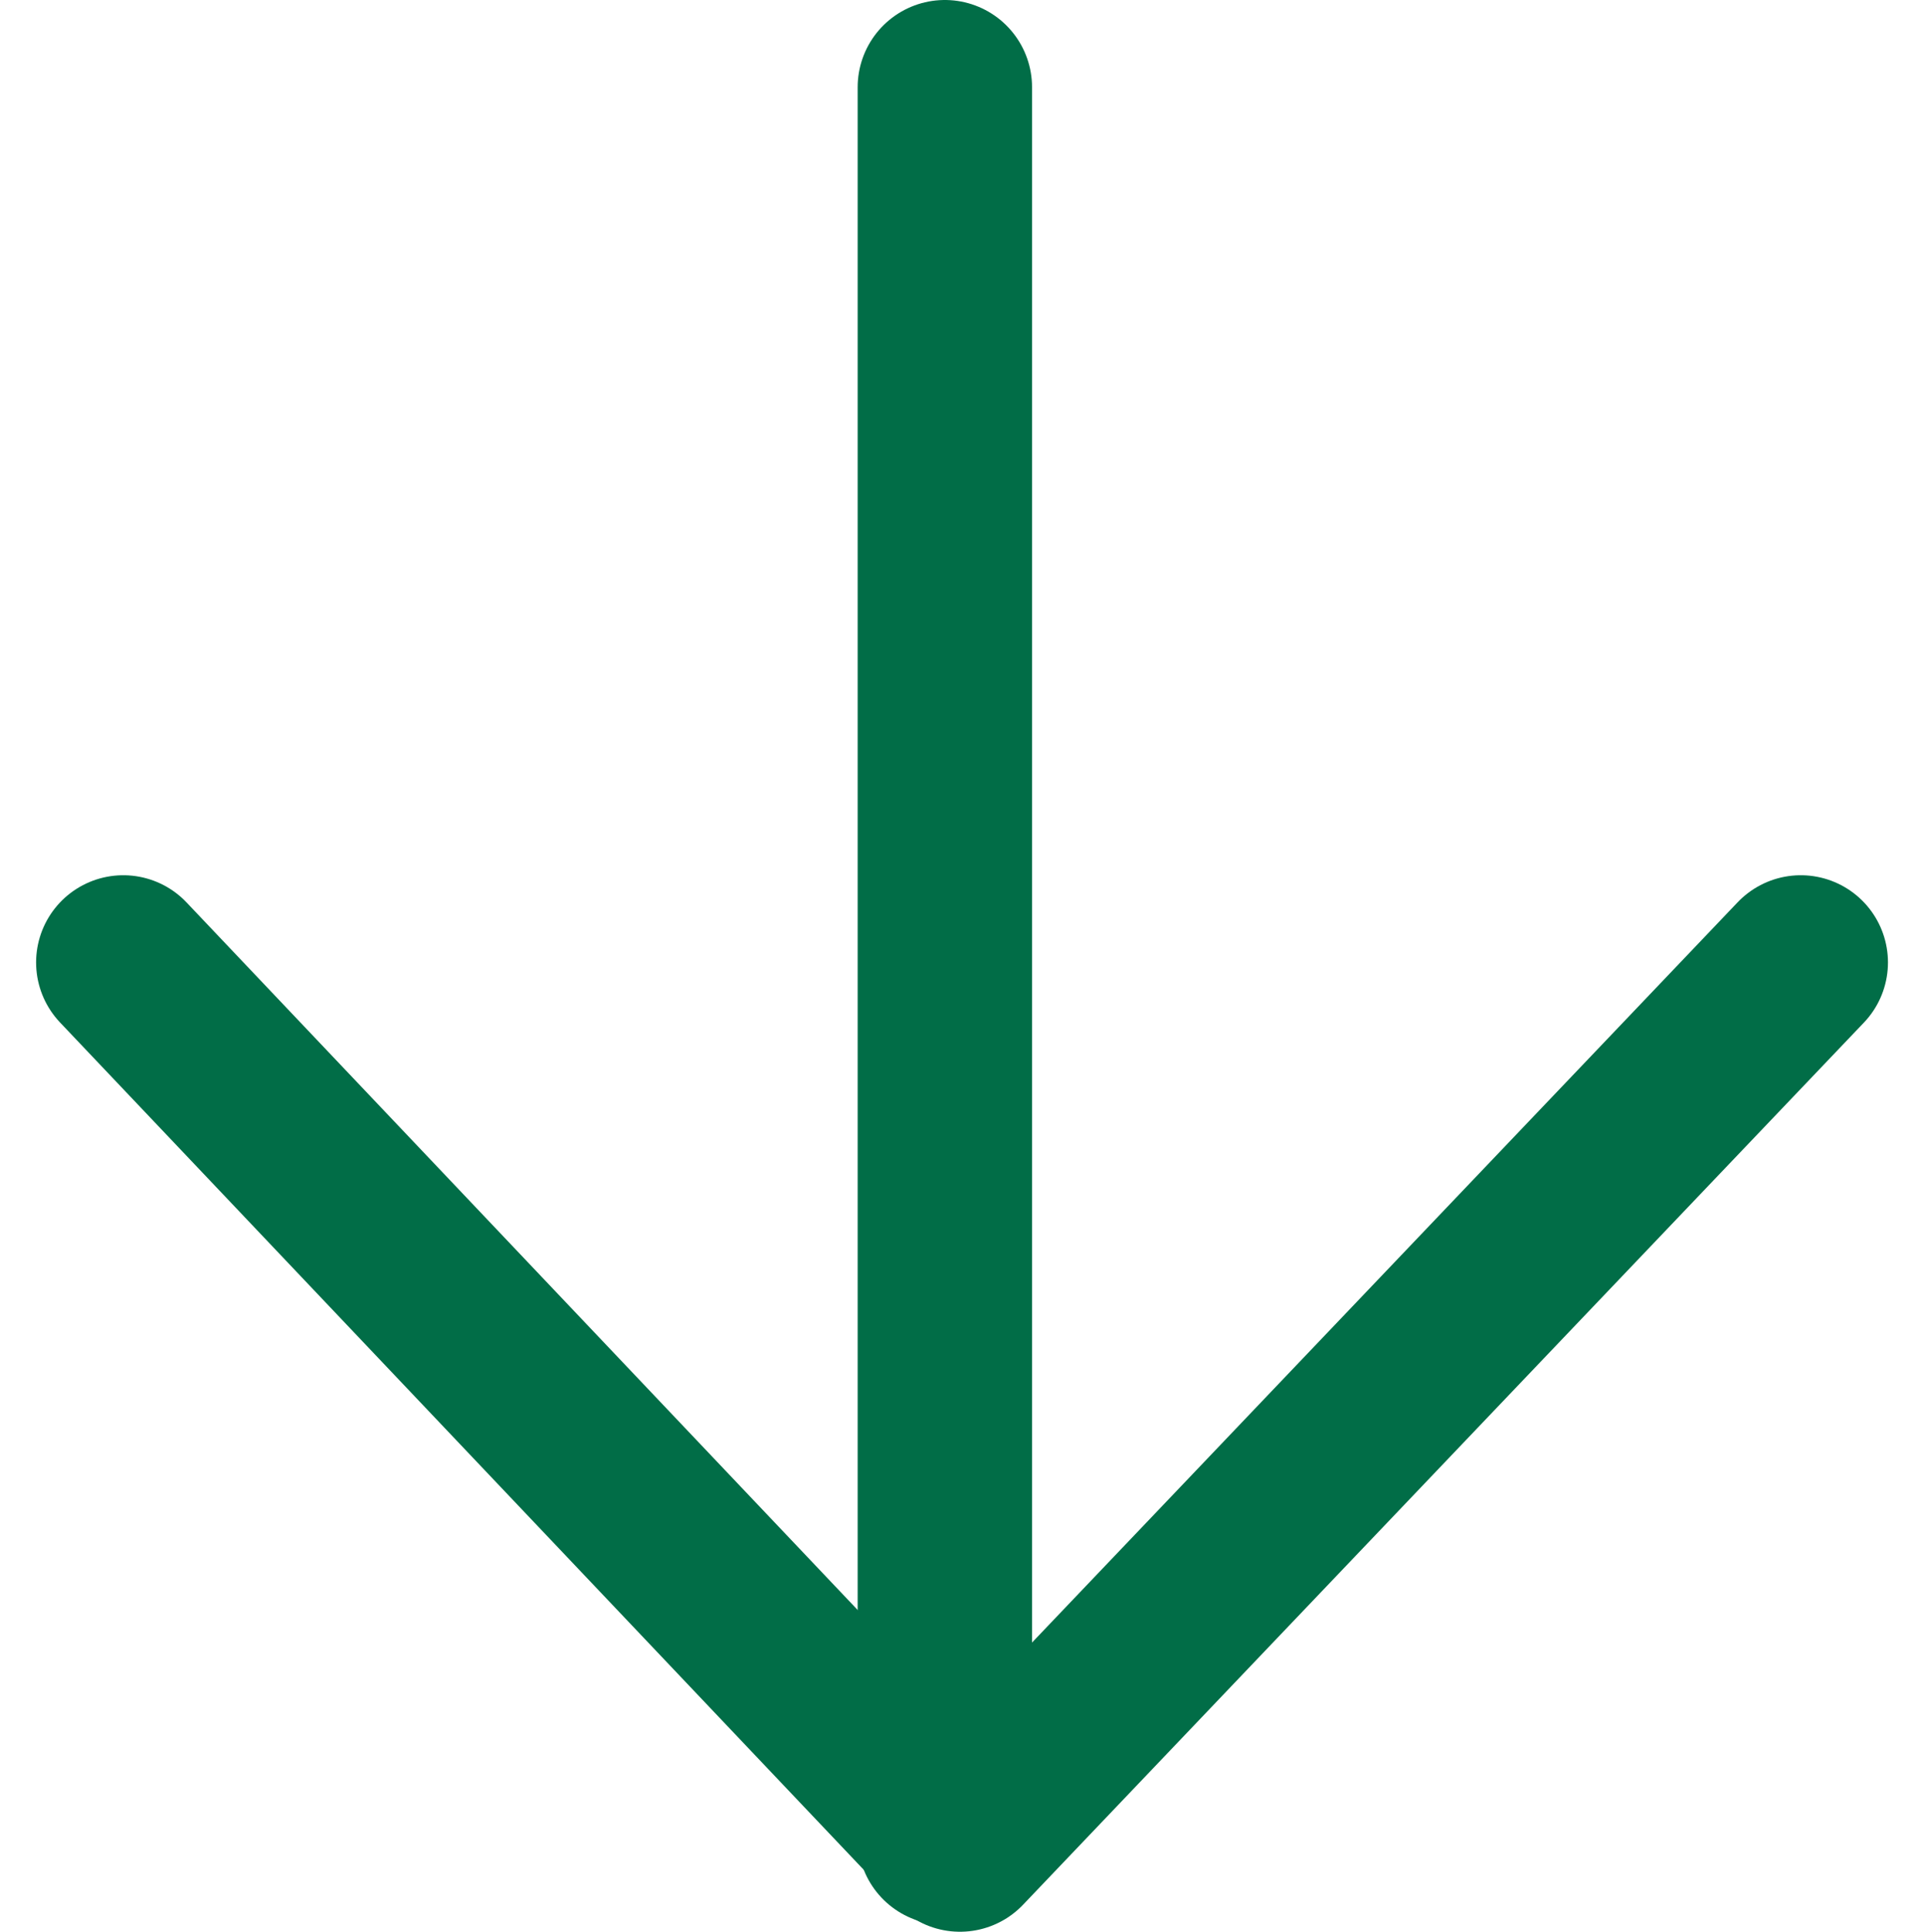 <svg xmlns="http://www.w3.org/2000/svg" width="33.1" height="33.229" viewBox="0 0 33.1 33.229">
  <g id="Group_126" data-name="Group 126" transform="translate(-322.611 -9102.436)">
    <path id="Path_94" data-name="Path 94" d="M0,0V30.111" transform="translate(338.866 9103.936)" fill="none" stroke="#016d47" stroke-linecap="round" stroke-width="3"/>
    <path id="Path_95" data-name="Path 95" d="M28.859,0,14.394,15.173,0,0" transform="translate(324.732 9118.991)" fill="none" stroke="#016d47" stroke-linecap="round" stroke-linejoin="round" stroke-width="3"/>
  </g>
</svg>
